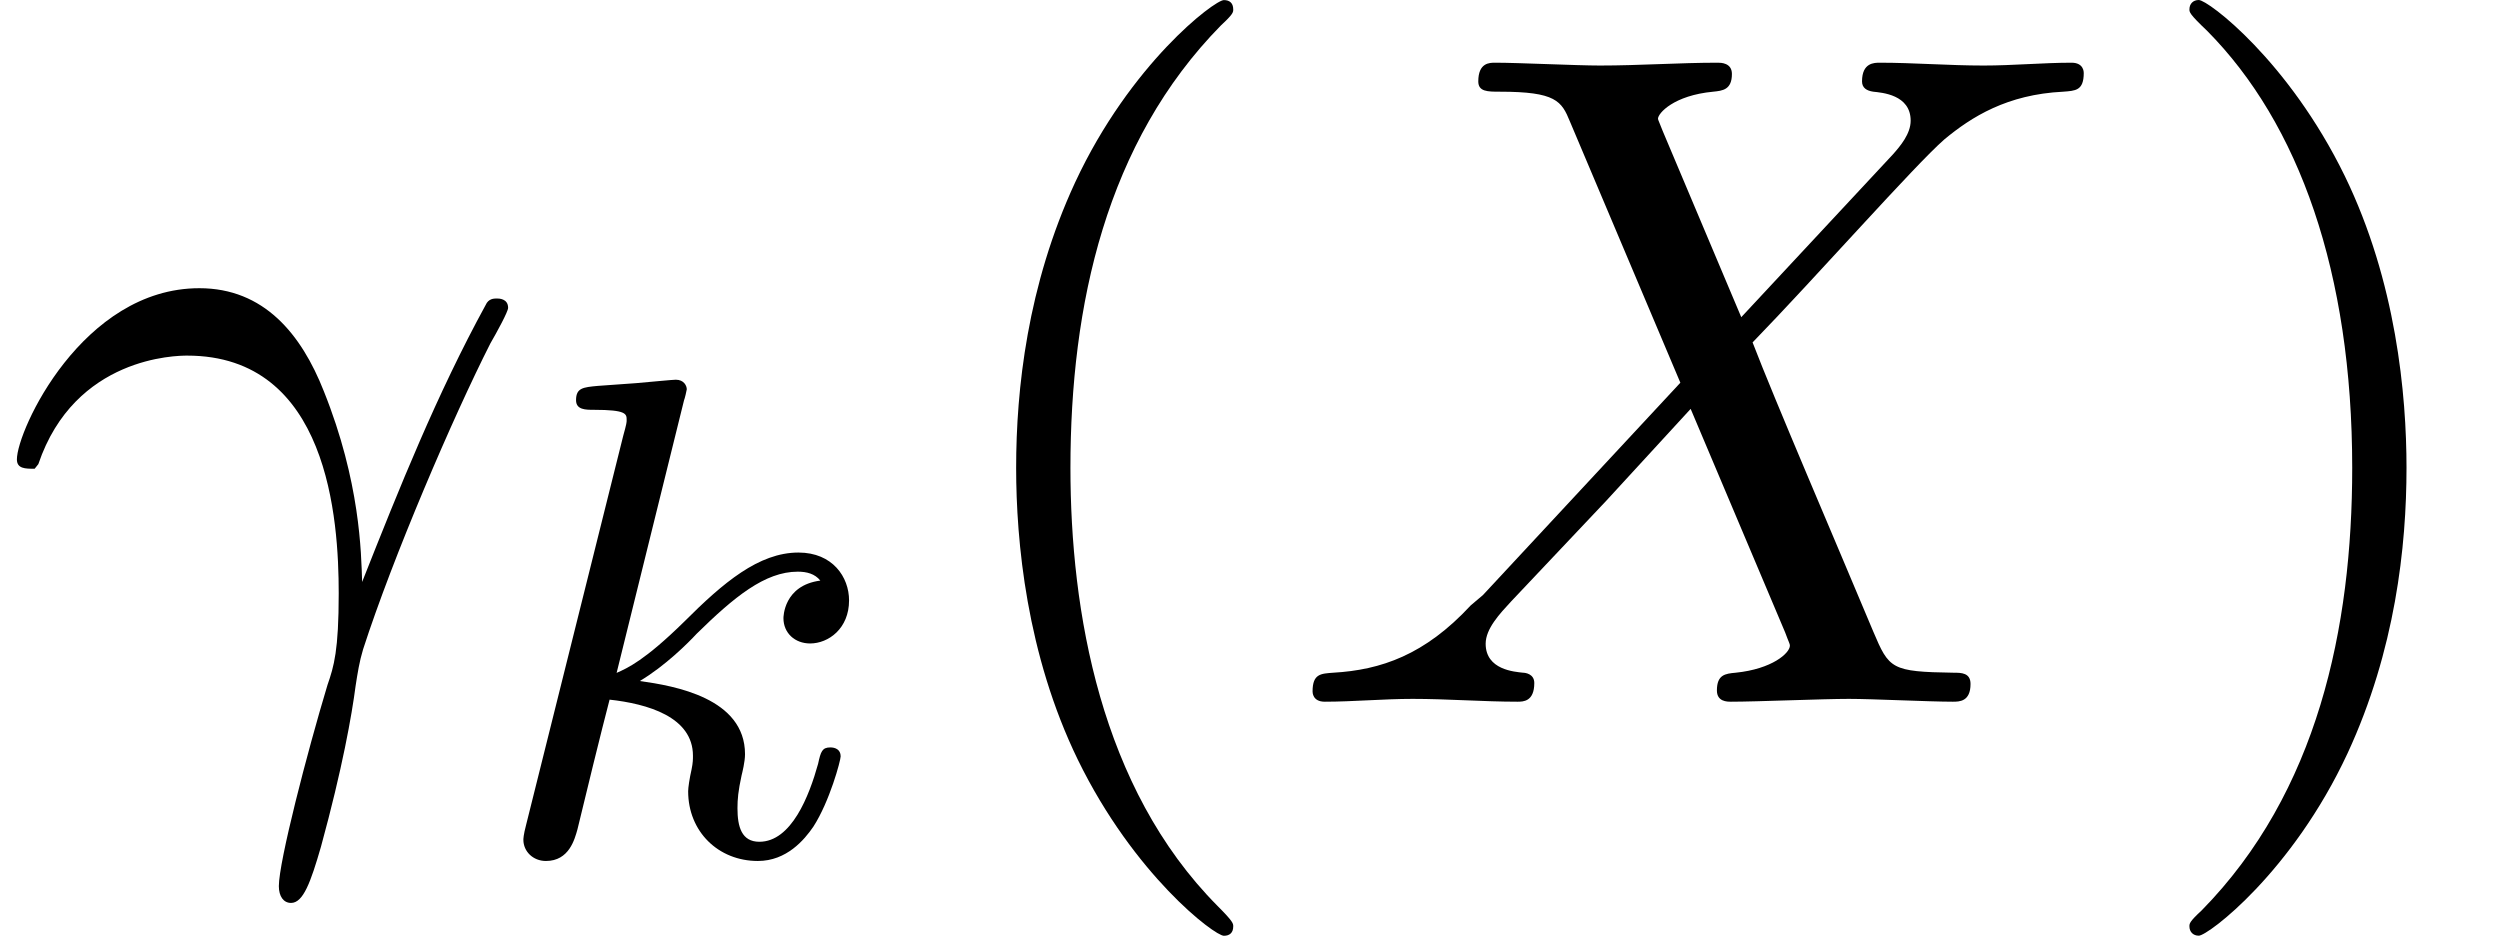 <svg height="10.909pt" viewBox="70.735 60.56 29.147 10.909" width="29.147pt" xmlns="http://www.w3.org/2000/svg"><path d="m.447-2.771c.425-1.255 1.615-1.265 1.735-1.265 1.647 0 1.767 1.909 1.767 2.771 0 .665-.055.851-.131 1.069-.24.796-.567 2.062-.567 2.345 0 .12.055.196.142.196.142 0 .229-.24.349-.655.251-.916.36-1.538.404-1.876.022-.142.044-.284.087-.425.349-1.08 1.047-2.705 1.484-3.567.076-.131.207-.371.207-.415 0-.109-.109-.109-.131-.109-.033 0-.098 0-.131.076-.567 1.036-1.004 2.127-1.44 3.229-.011-.338-.022-1.167-.447-2.225-.262-.665-.698-1.2-1.451-1.2-1.364 0-2.127 1.658-2.127 1.996 0 .109.098.109.207.109z" transform="translate(70.735 68.742)"/><path d="m2.327-5.292c.008-.016.032-.12.032-.128 0-.04-.032-.112-.128-.112-.032 0-.279.024-.462.04l-.446.032c-.175.016-.255.024-.255.167 0 .112.112.112.207.112.383 0 .383.048.383.12 0 .024 0 .04-.04.183l-1.132 4.535c-.032.12-.032.167-.032.175 0 .135.112.247.263.247.271 0 .335-.255.367-.367.08-.335.287-1.18.375-1.514.438.048.972.199.972.654 0 .04 0 .08-.016.159-.024.104-.04.215-.04.255 0 .47.351.813.813.813.335 0 .542-.247.646-.399.191-.295.319-.773.319-.821 0-.08-.064-.104-.12-.104-.096 0-.112.048-.143.191-.104.375-.311.909-.685.909-.207 0-.255-.175-.255-.391 0-.104.008-.199.048-.383.008-.032.04-.159.04-.247 0-.654-.821-.797-1.227-.853.295-.175.566-.446.662-.55.438-.43.797-.725 1.18-.725.104 0 .199.024.263.104-.43.056-.43.43-.43.438 0 .175.135.295.311.295.215 0 .454-.175.454-.502 0-.271-.191-.558-.59-.558-.462 0-.877.351-1.331.805-.462.454-.662.542-.789.598z" transform="translate(76.383 70.519)"/><path d="m3.611 2.618c0-.033 0-.055-.185-.24-1.364-1.375-1.713-3.436-1.713-5.105 0-1.898.415-3.796 1.756-5.16.142-.131.142-.153.142-.185 0-.076-.044-.109-.109-.109-.109 0-1.091.742-1.735 2.127-.556 1.2-.687 2.411-.687 3.327 0 .851.12 2.171.72 3.404.655 1.342 1.593 2.051 1.702 2.051.065 0 .109-.033.109-.109z" transform="translate(81.502 68.742)"/><path d="m5.291-4.484-.916-2.171c-.033-.087-.055-.131-.055-.142 0-.065.185-.273.644-.316.109-.011.218-.022.218-.207 0-.131-.131-.131-.164-.131-.447 0-.916.033-1.375.033-.273 0-.949-.033-1.222-.033-.065 0-.196 0-.196.218 0 .12.109.12.251.12.655 0 .72.109.818.349l1.287 3.044-2.302 2.476-.142.12c-.535.578-1.047.753-1.604.785-.142.011-.24.011-.24.218 0 .011 0 .12.142.12.327 0 .687-.033 1.025-.033.404 0 .829.033 1.222.033.065 0 .196 0 .196-.218 0-.109-.109-.12-.131-.12-.098-.011-.436-.033-.436-.338 0-.175.164-.349.295-.491l1.113-1.178.982-1.069 1.102 2.607c.044.12.055.131.055.153 0 .087-.207.273-.633.316-.12.011-.218.022-.218.207 0 .131.12.131.164.131.305 0 1.069-.033 1.375-.033.273 0 .938.033 1.211.033.076 0 .207 0 .207-.207 0-.131-.109-.131-.196-.131-.731-.011-.753-.044-.938-.48-.425-1.015-1.156-2.716-1.407-3.371.742-.764 1.887-2.062 2.236-2.367.316-.262.731-.524 1.385-.556.142-.011.24-.011.24-.218 0-.011 0-.12-.142-.12-.327 0-.687.033-1.025.033-.404 0-.818-.033-1.211-.033-.065 0-.207 0-.207.218 0 .076.055.109.131.12.098.011.436.033.436.338 0 .153-.12.295-.207.393z" transform="translate(85.745 68.742)"/><path d="m3.153-2.727c0-.851-.12-2.171-.72-3.404-.655-1.342-1.593-2.051-1.702-2.051-.065 0-.109.044-.109.109 0 .033 0 .055.207.251 1.069 1.08 1.691 2.815 1.691 5.095 0 1.865-.404 3.785-1.756 5.16-.142.131-.142.153-.142.185 0 .065.044.109.109.109.109 0 1.091-.742 1.735-2.127.556-1.2.687-2.411.687-3.327z" transform="translate(95.639 68.742)"/></svg>